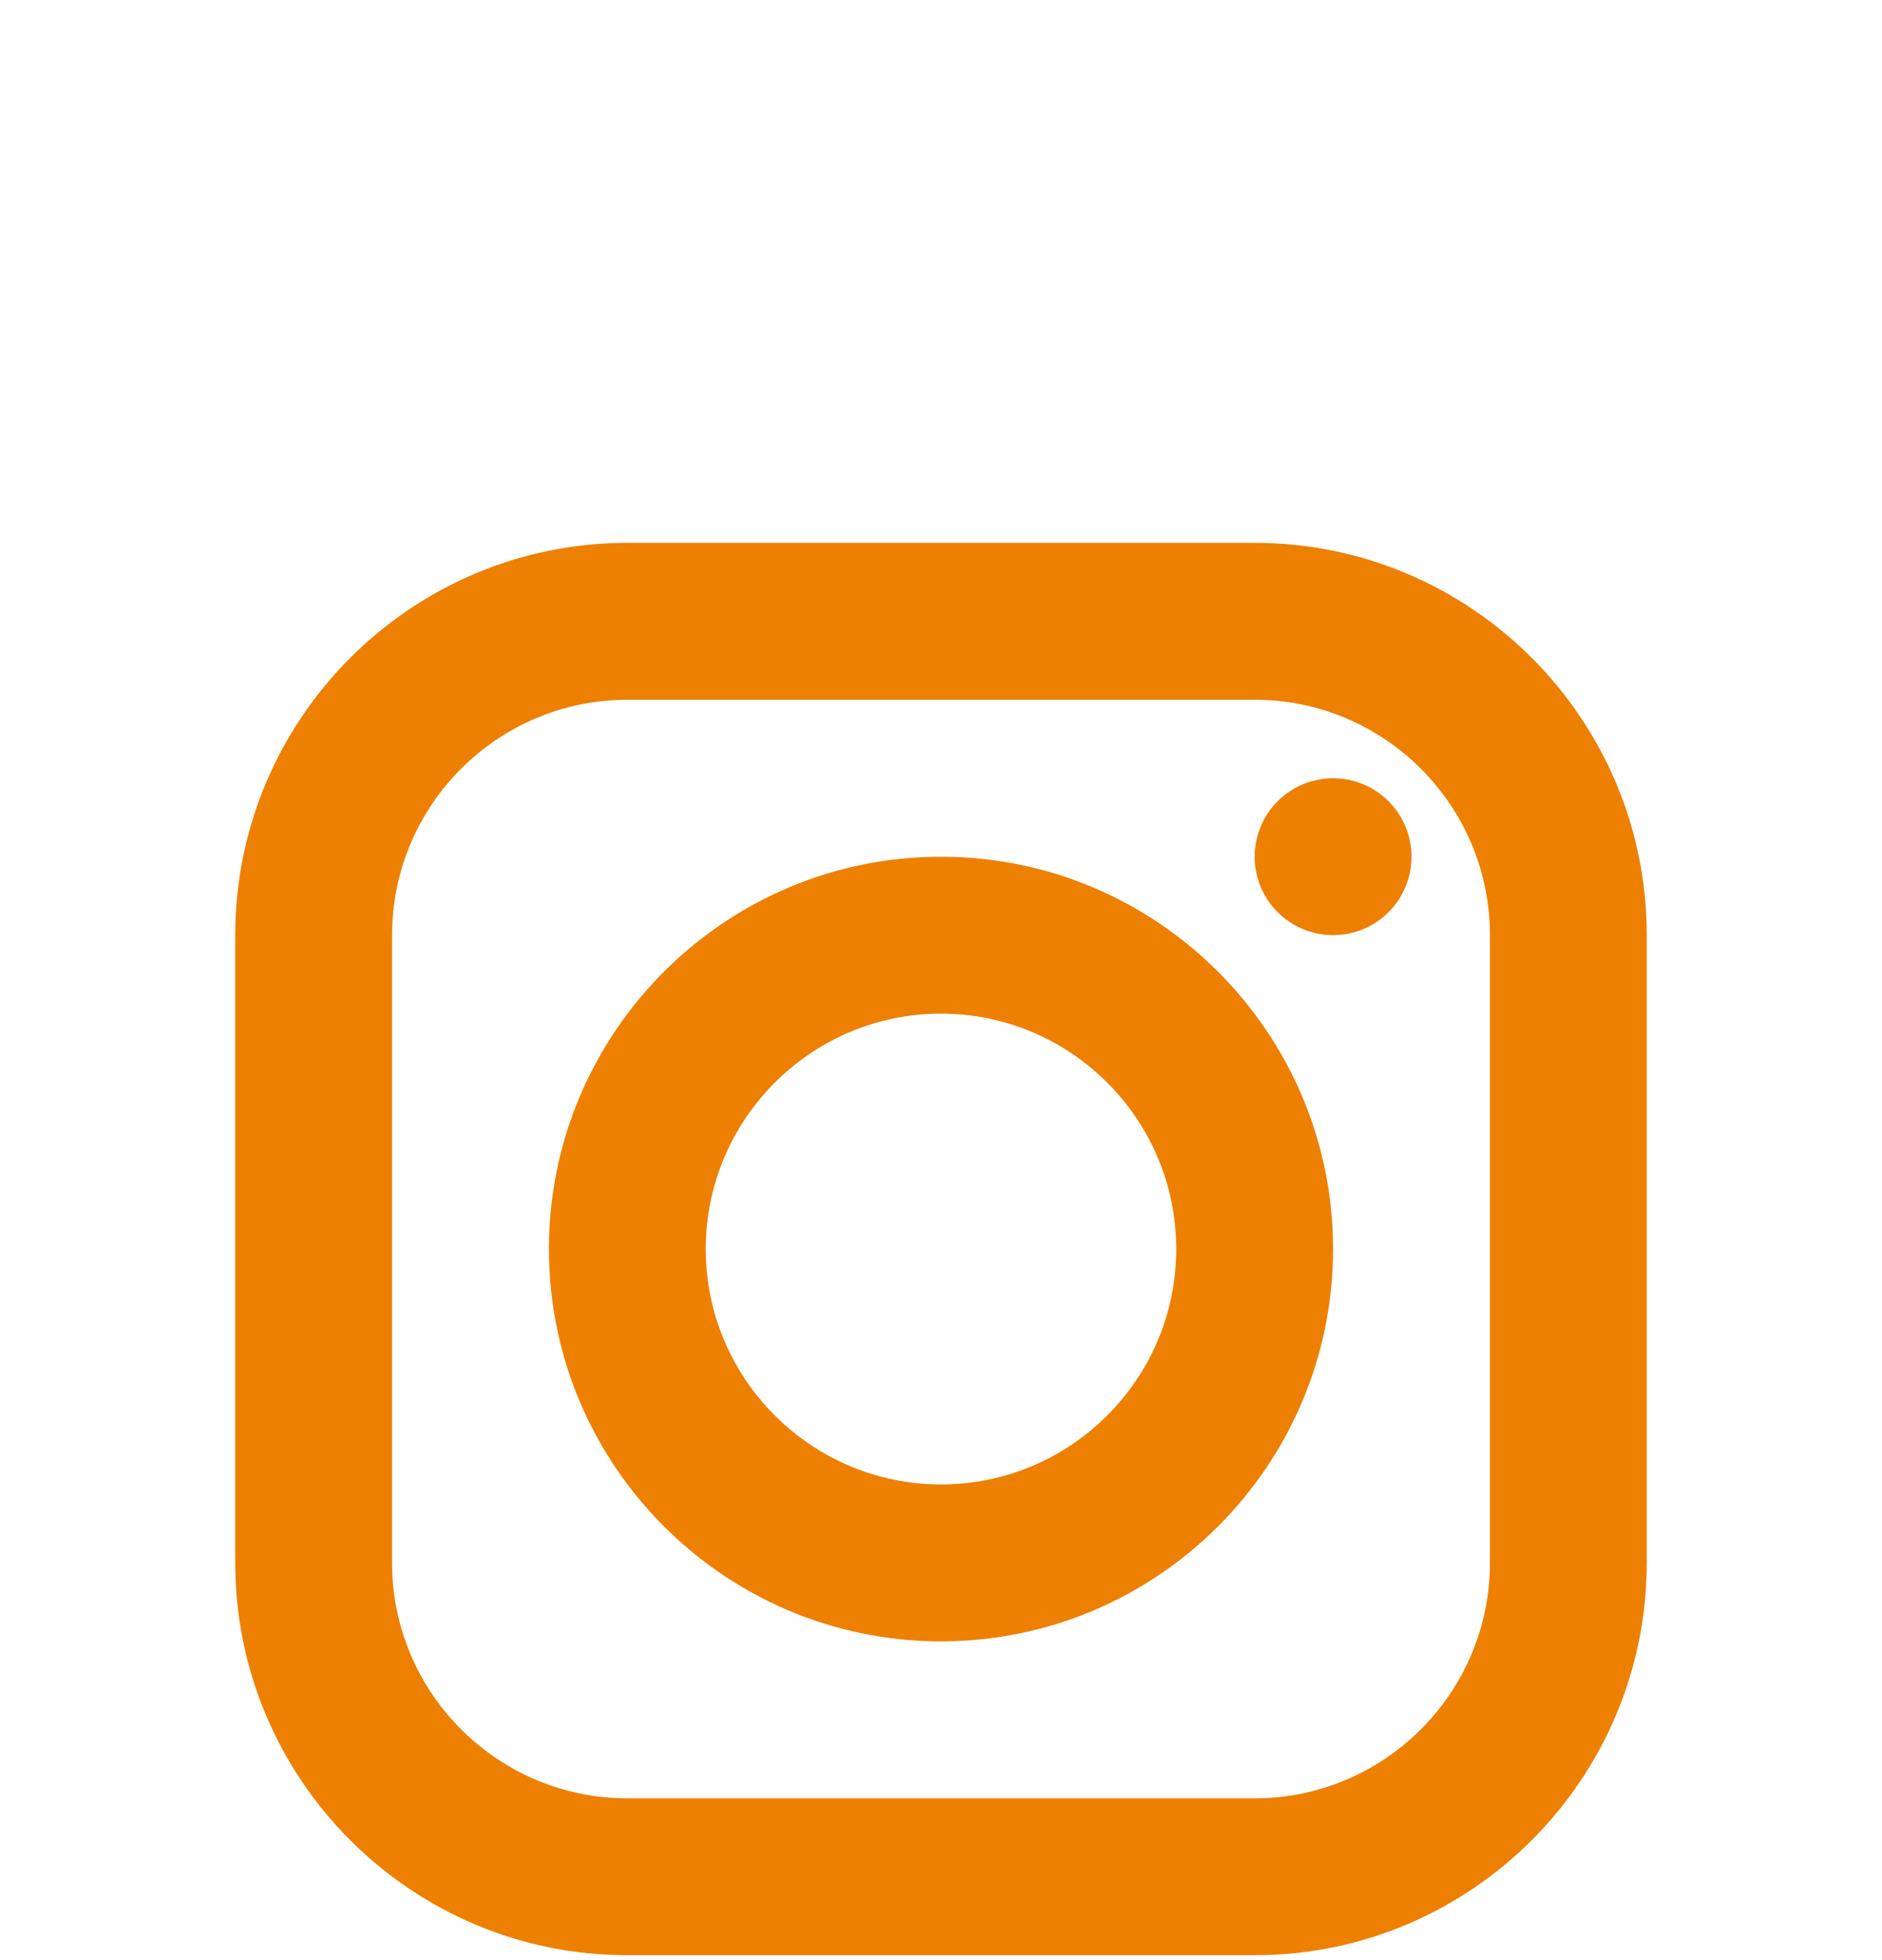 <svg width="49" height="51" viewBox="0 0 49 51" fill="none" xmlns="http://www.w3.org/2000/svg">
<g clip-path="url(#clip0_45_9)" filter="url(#filter0_d_45_9)">
<g filter="url(#filter1_d_45_9)">
<path d="M16.333 6.125C10.704 6.125 6.125 10.704 6.125 16.333V32.667C6.125 38.295 10.704 42.875 16.333 42.875H32.667C38.295 42.875 42.875 38.295 42.875 32.667V16.333C42.875 10.704 38.295 6.125 32.667 6.125H16.333ZM16.333 10.208H32.667C36.044 10.208 38.792 12.956 38.792 16.333V32.667C38.792 36.044 36.044 38.792 32.667 38.792H16.333C12.956 38.792 10.208 36.044 10.208 32.667V16.333C10.208 12.956 12.956 10.208 16.333 10.208ZM34.708 12.25C34.167 12.25 33.648 12.465 33.265 12.848C32.882 13.231 32.667 13.75 32.667 14.292C32.667 14.833 32.882 15.352 33.265 15.735C33.648 16.118 34.167 16.333 34.708 16.333C35.25 16.333 35.769 16.118 36.152 15.735C36.535 15.352 36.75 14.833 36.75 14.292C36.75 13.75 36.535 13.231 36.152 12.848C35.769 12.465 35.25 12.25 34.708 12.25ZM24.5 14.292C18.871 14.292 14.292 18.871 14.292 24.5C14.292 30.129 18.871 34.708 24.5 34.708C30.129 34.708 34.708 30.129 34.708 24.5C34.708 18.871 30.129 14.292 24.5 14.292ZM24.5 18.375C27.877 18.375 30.625 21.123 30.625 24.5C30.625 27.877 27.877 30.625 24.5 30.625C21.123 30.625 18.375 27.877 18.375 24.5C18.375 21.123 21.123 18.375 24.5 18.375Z" fill="#ED8000"/>
</g>
</g>
<defs>
<filter id="filter0_d_45_9" x="-4" y="0" width="57" height="57" filterUnits="userSpaceOnUse" color-interpolation-filters="sRGB">
<feFlood flood-opacity="0" result="BackgroundImageFix"/>
<feColorMatrix in="SourceAlpha" type="matrix" values="0 0 0 0 0 0 0 0 0 0 0 0 0 0 0 0 0 0 127 0" result="hardAlpha"/>
<feOffset dy="4"/>
<feGaussianBlur stdDeviation="2"/>
<feComposite in2="hardAlpha" operator="out"/>
<feColorMatrix type="matrix" values="0 0 0 0 0 0 0 0 0 0 0 0 0 0 0 0 0 0 0.1 0"/>
<feBlend mode="normal" in2="BackgroundImageFix" result="effect1_dropShadow_45_9"/>
<feBlend mode="normal" in="SourceGraphic" in2="effect1_dropShadow_45_9" result="shape"/>
</filter>
<filter id="filter1_d_45_9" x="2.125" y="6.125" width="44.75" height="44.75" filterUnits="userSpaceOnUse" color-interpolation-filters="sRGB">
<feFlood flood-opacity="0" result="BackgroundImageFix"/>
<feColorMatrix in="SourceAlpha" type="matrix" values="0 0 0 0 0 0 0 0 0 0 0 0 0 0 0 0 0 0 127 0" result="hardAlpha"/>
<feOffset dy="4"/>
<feGaussianBlur stdDeviation="2"/>
<feComposite in2="hardAlpha" operator="out"/>
<feColorMatrix type="matrix" values="0 0 0 0 0 0 0 0 0 0 0 0 0 0 0 0 0 0 0.1 0"/>
<feBlend mode="normal" in2="BackgroundImageFix" result="effect1_dropShadow_45_9"/>
<feBlend mode="normal" in="SourceGraphic" in2="effect1_dropShadow_45_9" result="shape"/>
</filter>
<clipPath id="clip0_45_9">
<rect width="49" height="49" fill="white"/>
</clipPath>
</defs>
</svg>
